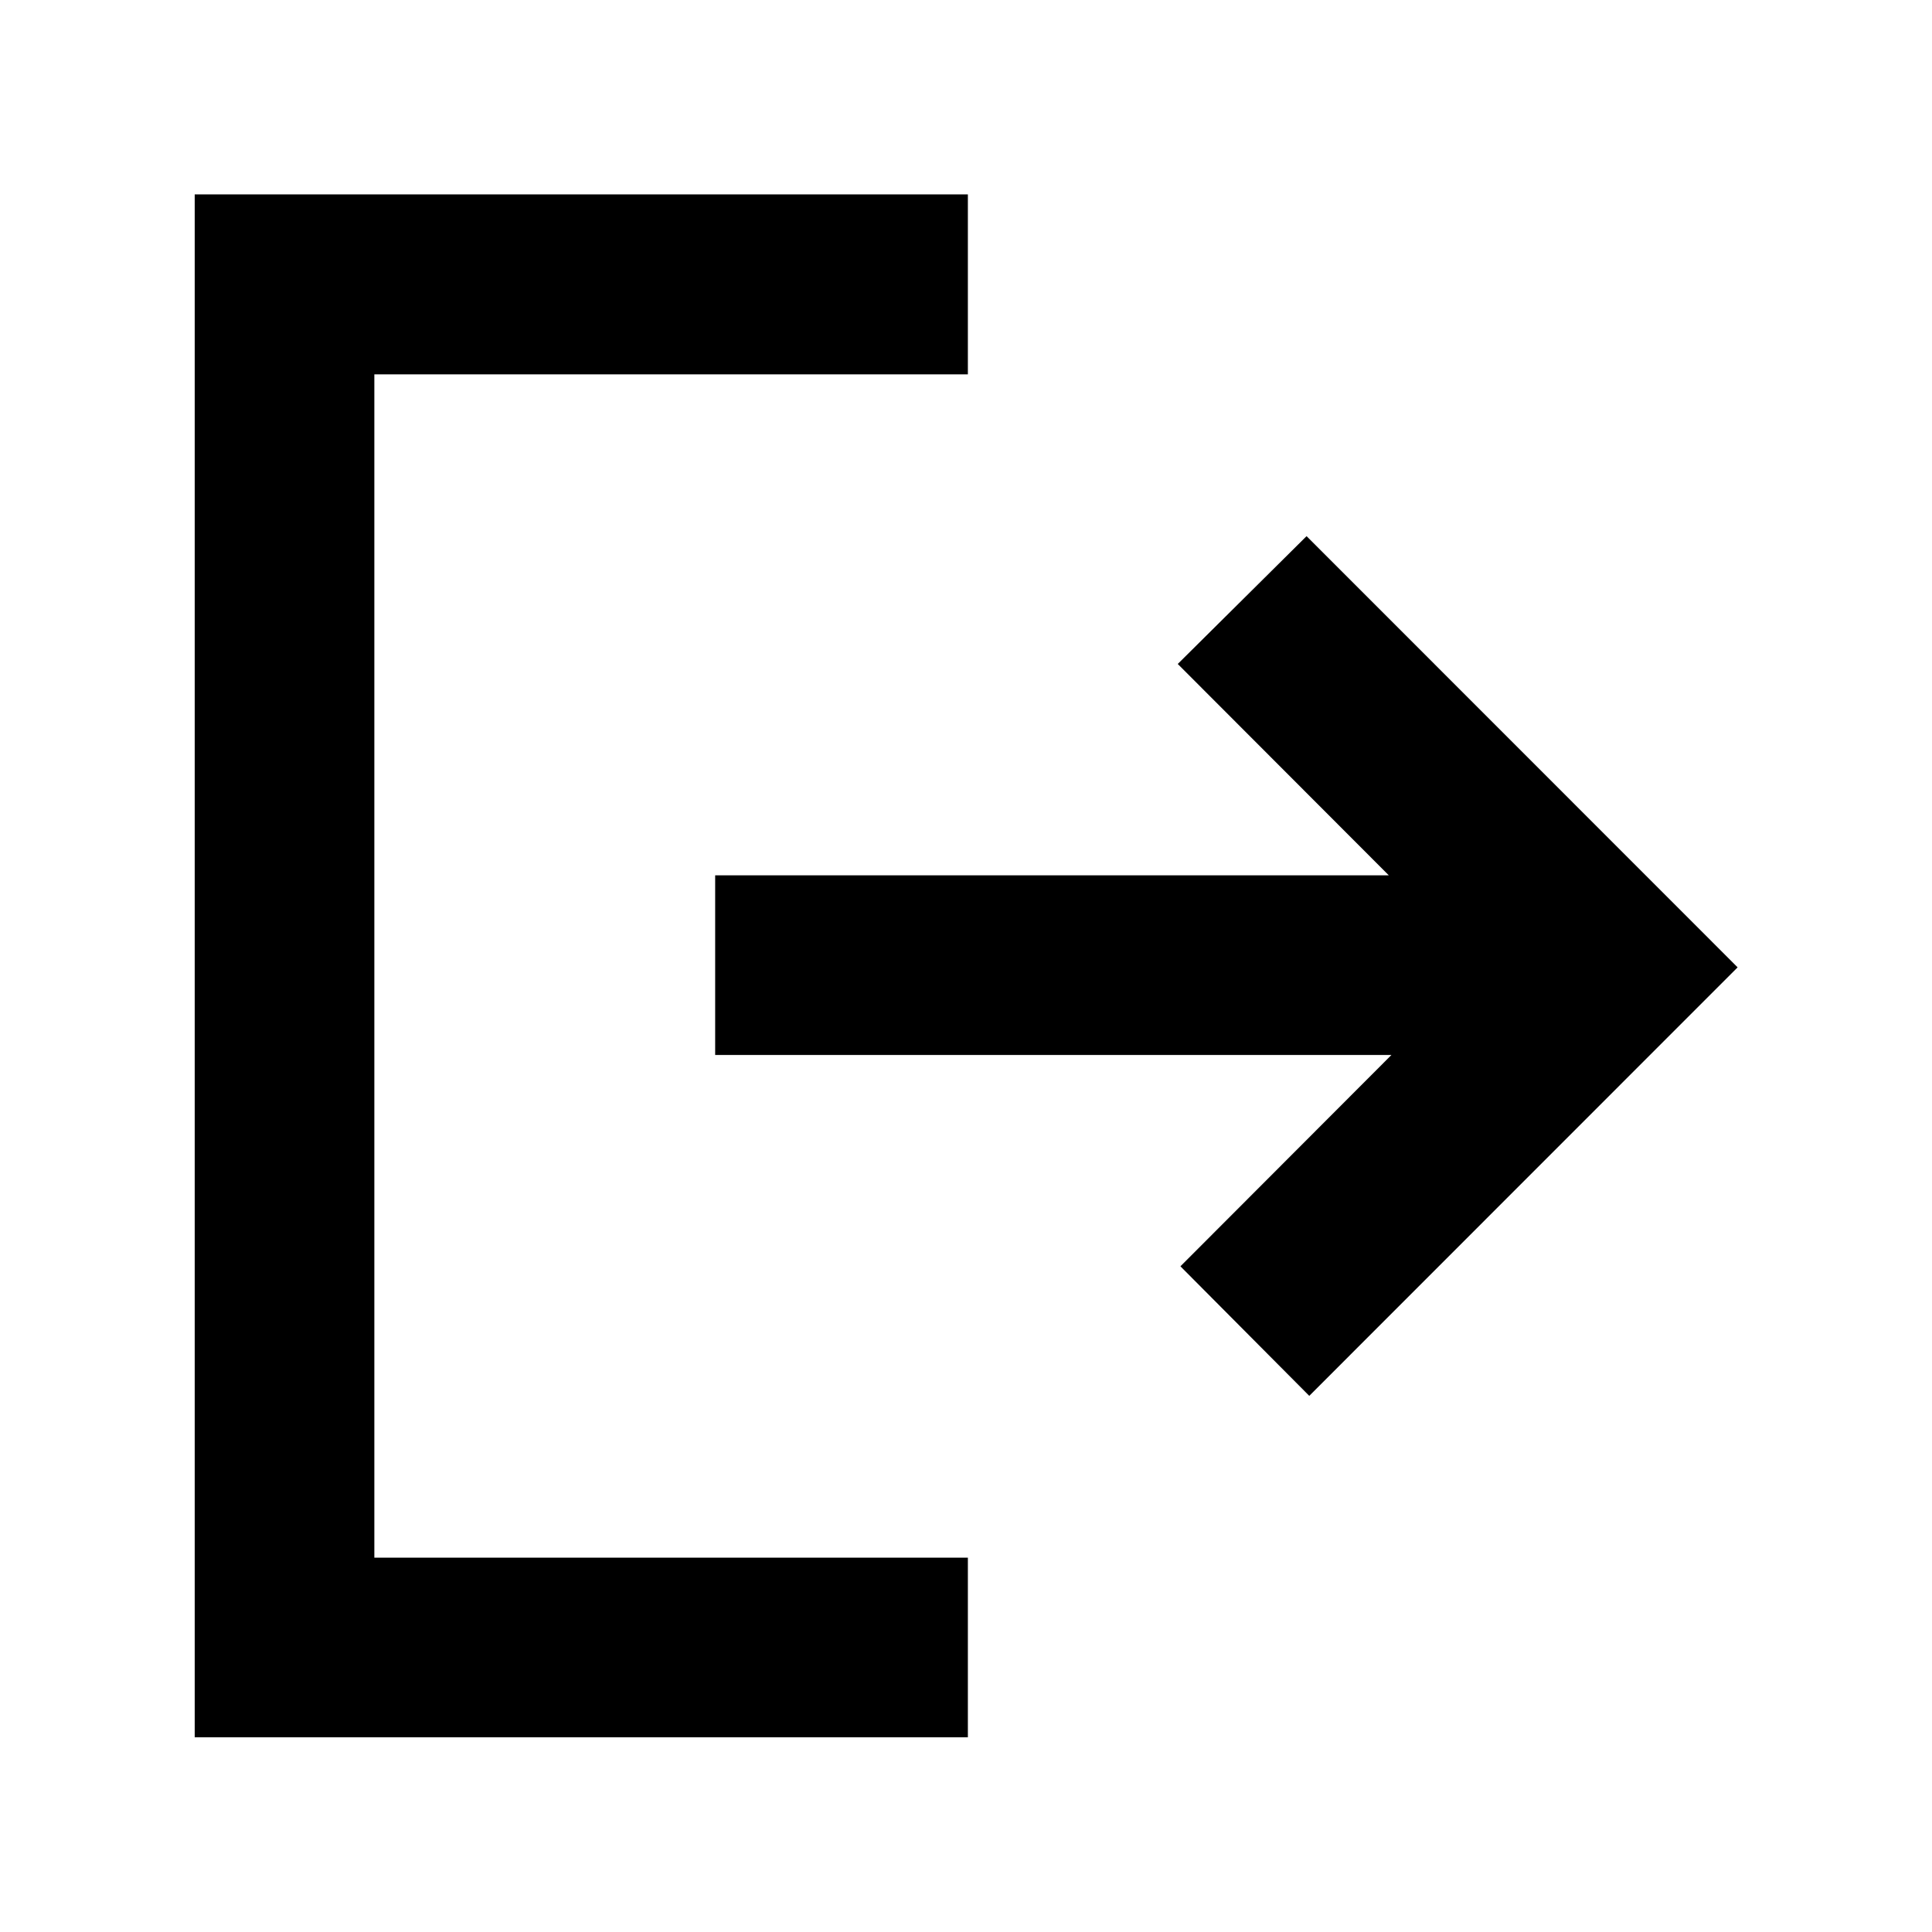<svg xmlns="http://www.w3.org/2000/svg" height="40" viewBox="0 -960 960 960" width="40"><path d="M96.75-96.75v-766.66h384.18v89.42H186.01v587.98h294.92v89.26H96.75Zm553.82-169.66-64.02-64.37L691.41-435.8H355.36v-89.26h334.72L585.22-630.08l64.01-63.51 214.18 214.26-212.84 212.92Z"/></svg>